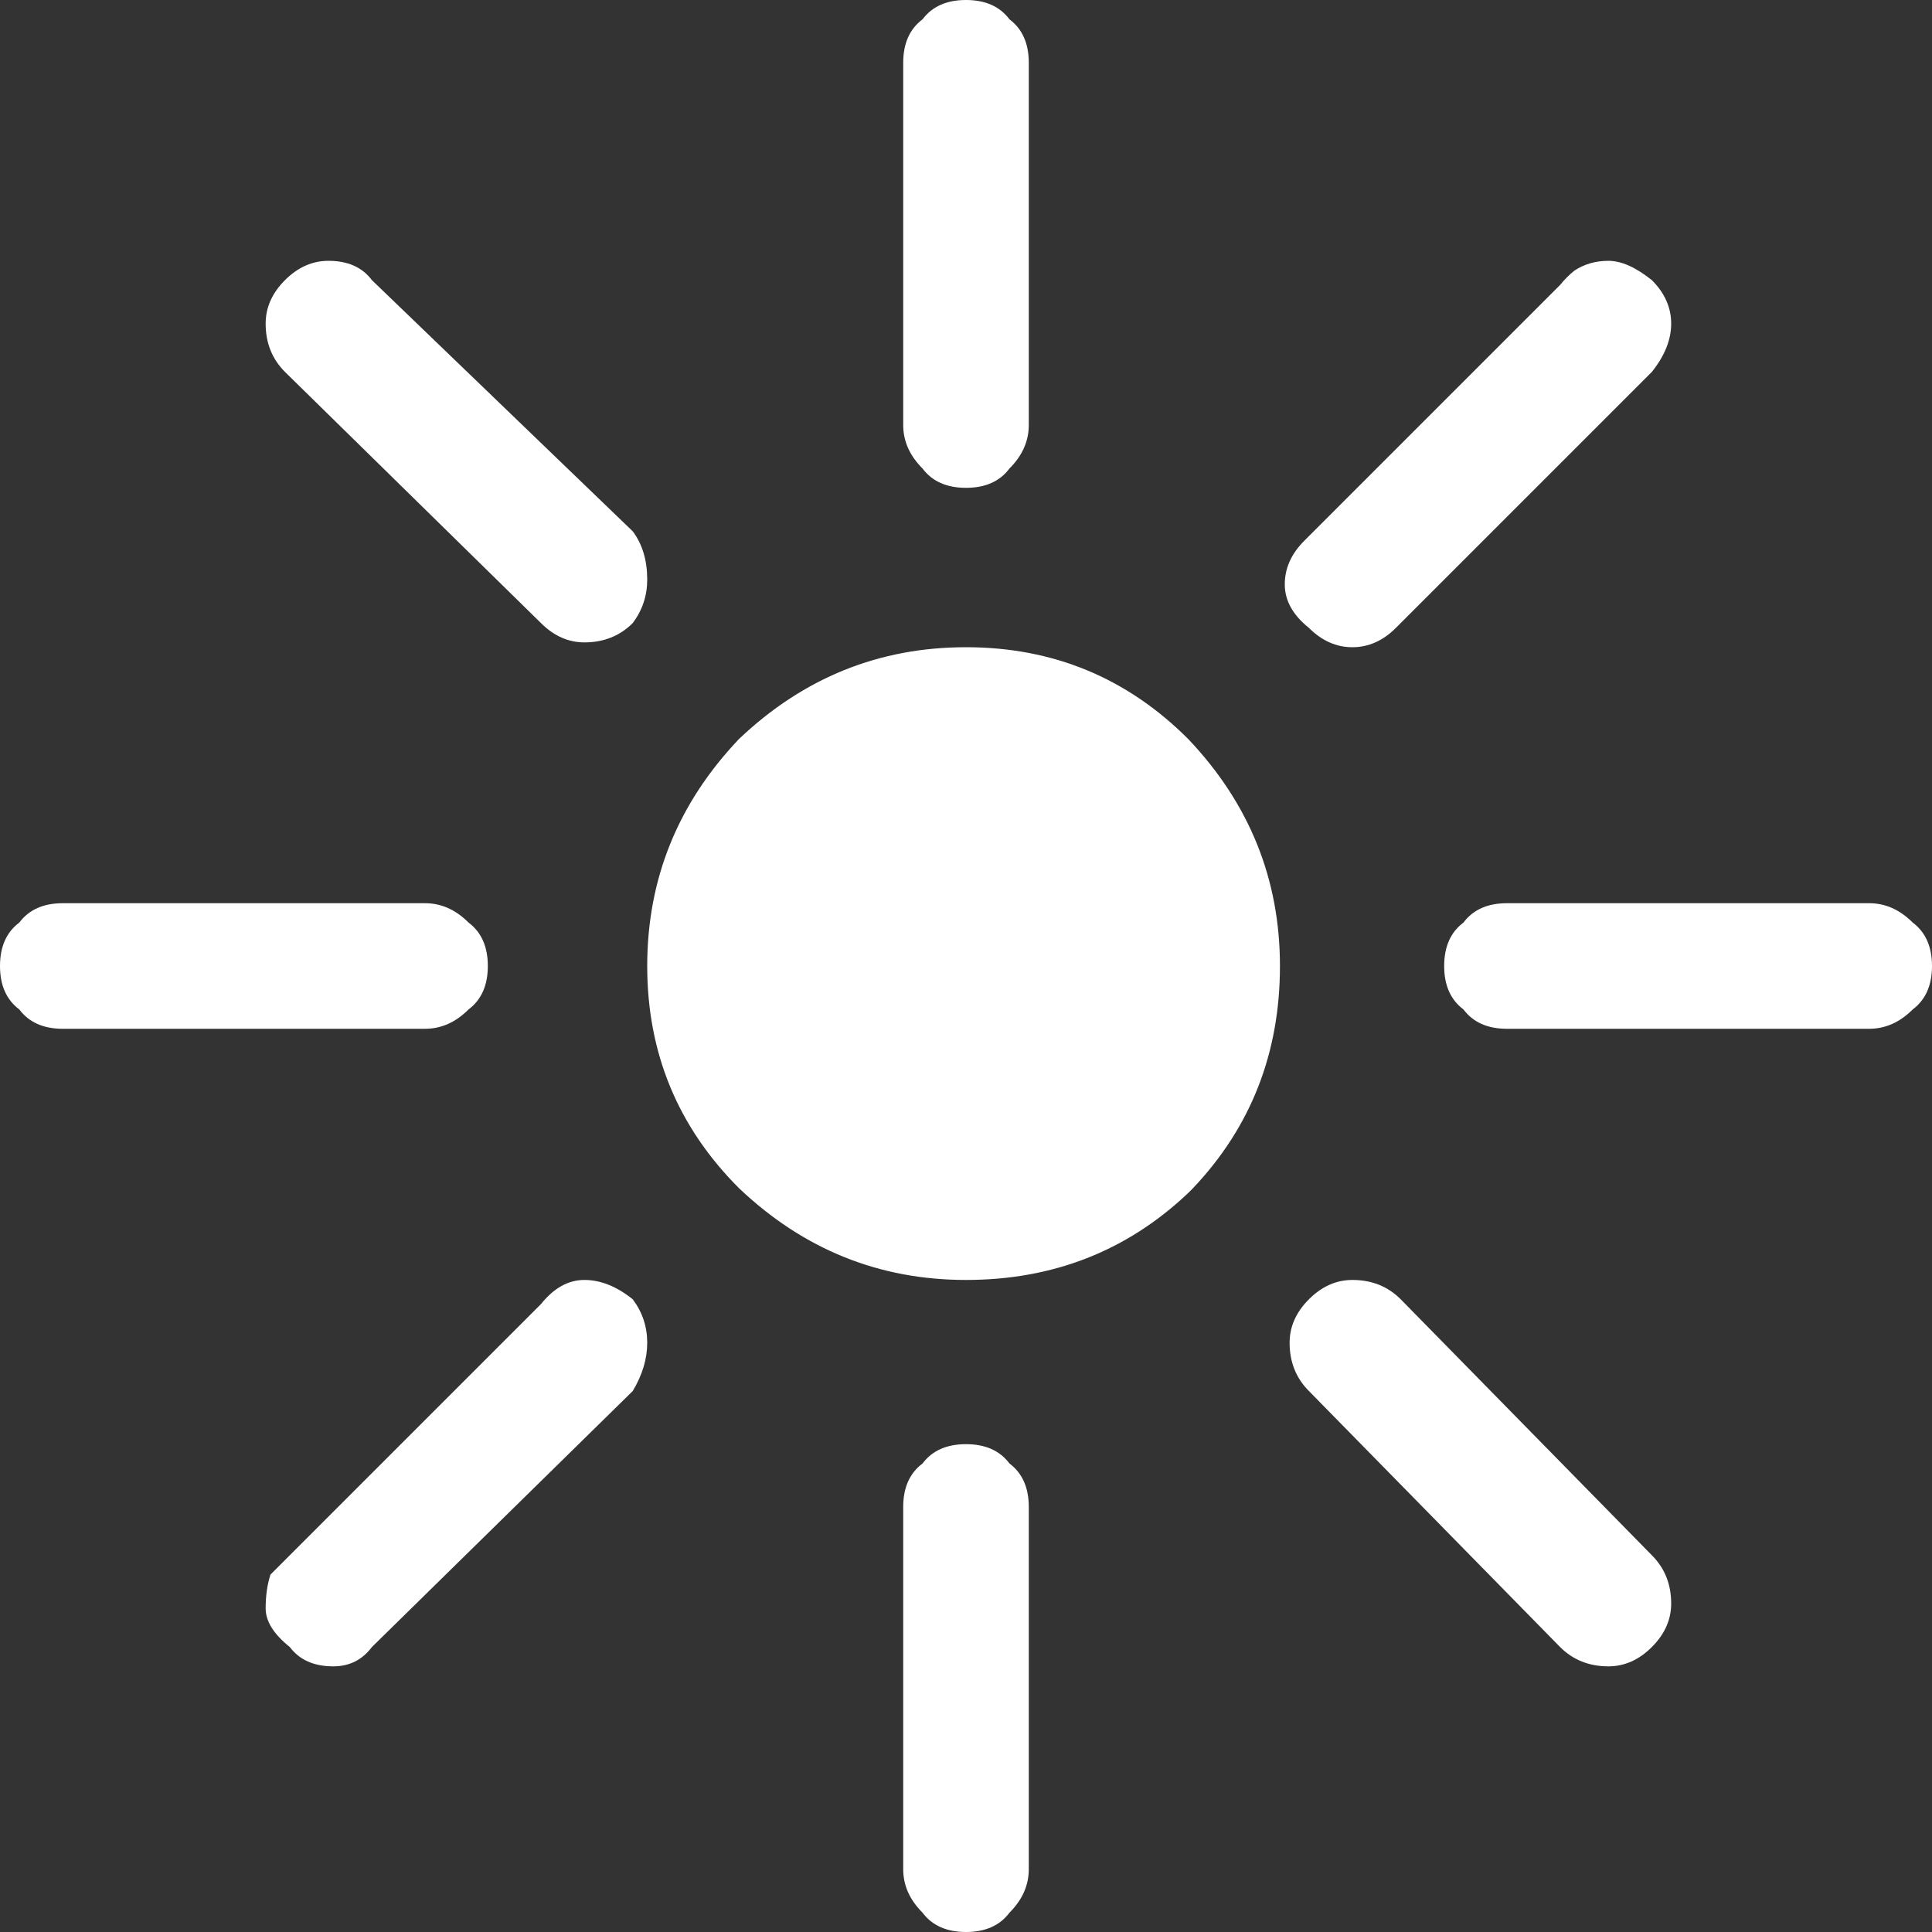 <svg xmlns="http://www.w3.org/2000/svg" xmlns:xlink="http://www.w3.org/1999/xlink" width="20" height="20" preserveAspectRatio="none">
    <rect width="100%" height="100%" fill="#333333" stroke="none"/>
    <defs>
        <path id="a" fill="#FFF" d="M16.65 17.25q.25 0 .45-.2t.2-.45q0-.3-.2-.5l-2.6-2.65q-.2-.2-.5-.2-.25 0-.45.2t-.2.45q0 .3.2.5l2.6 2.65q.2.2.5.2M6.7 13.9q0-.25-.15-.45-.25-.2-.5-.2t-.45.25l-2.65 2.65-.15.15q-.05.154-.05.35 0 .2.25.4.15.2.45.2.25 0 .4-.2l2.7-2.65q.15-.25.15-.5m3.3 1.05q-.3 0-.45.2-.2.15-.2.45v3.75q0 .25.2.45.15.2.45.2.3 0 .45-.2.2-.2.2-.45V15.6q0-.3-.2-.45-.15-.2-.45-.2M.2 9.55Q0 9.7 0 10q0 .3.2.45.15.2.45.2H4.4q.25 0 .45-.2.2-.15.2-.45 0-.3-.2-.45-.2-.2-.45-.2H.65q-.3 0-.45.2M6.7 6q0-.3-.15-.5l-2.7-2.6q-.15-.2-.45-.2-.25 0-.45.2t-.2.45q0 .3.2.5l2.65 2.6q.2.2.45.2.3 0 .5-.2.15-.2.15-.45m8.25 4q0 .3.2.45.15.2.45.2h3.75q.25 0 .45-.2.2-.15.2-.45 0-.3-.2-.45-.2-.2-.45-.2H15.6q-.3 0-.45.2-.2.15-.2.45m-2.65 2.35.05-.05q.9-.95.9-2.3 0-1.35-.95-2.35-.95-.95-2.3-.95-1.35 0-2.35.95-.95 1-.95 2.35t.95 2.3q1 .95 2.35.95t2.3-.9M10.65.65q0-.3-.2-.45Q10.3 0 10 0q-.3 0-.45.2-.2.15-.2.45V4.4q0 .25.2.45.15.2.45.2.3 0 .45-.2.2-.2.2-.45V.65M16.3 2.8q-.081.064-.15.15L13.5 5.6q-.2.2-.2.45t.25.45q.2.2.45.2t.45-.2l2.65-2.65q.2-.25.2-.5t-.2-.45q-.25-.2-.45-.2-.196 0-.35.1Z"/>
    </defs>
    <use xlink:href="#a"/>
</svg>
